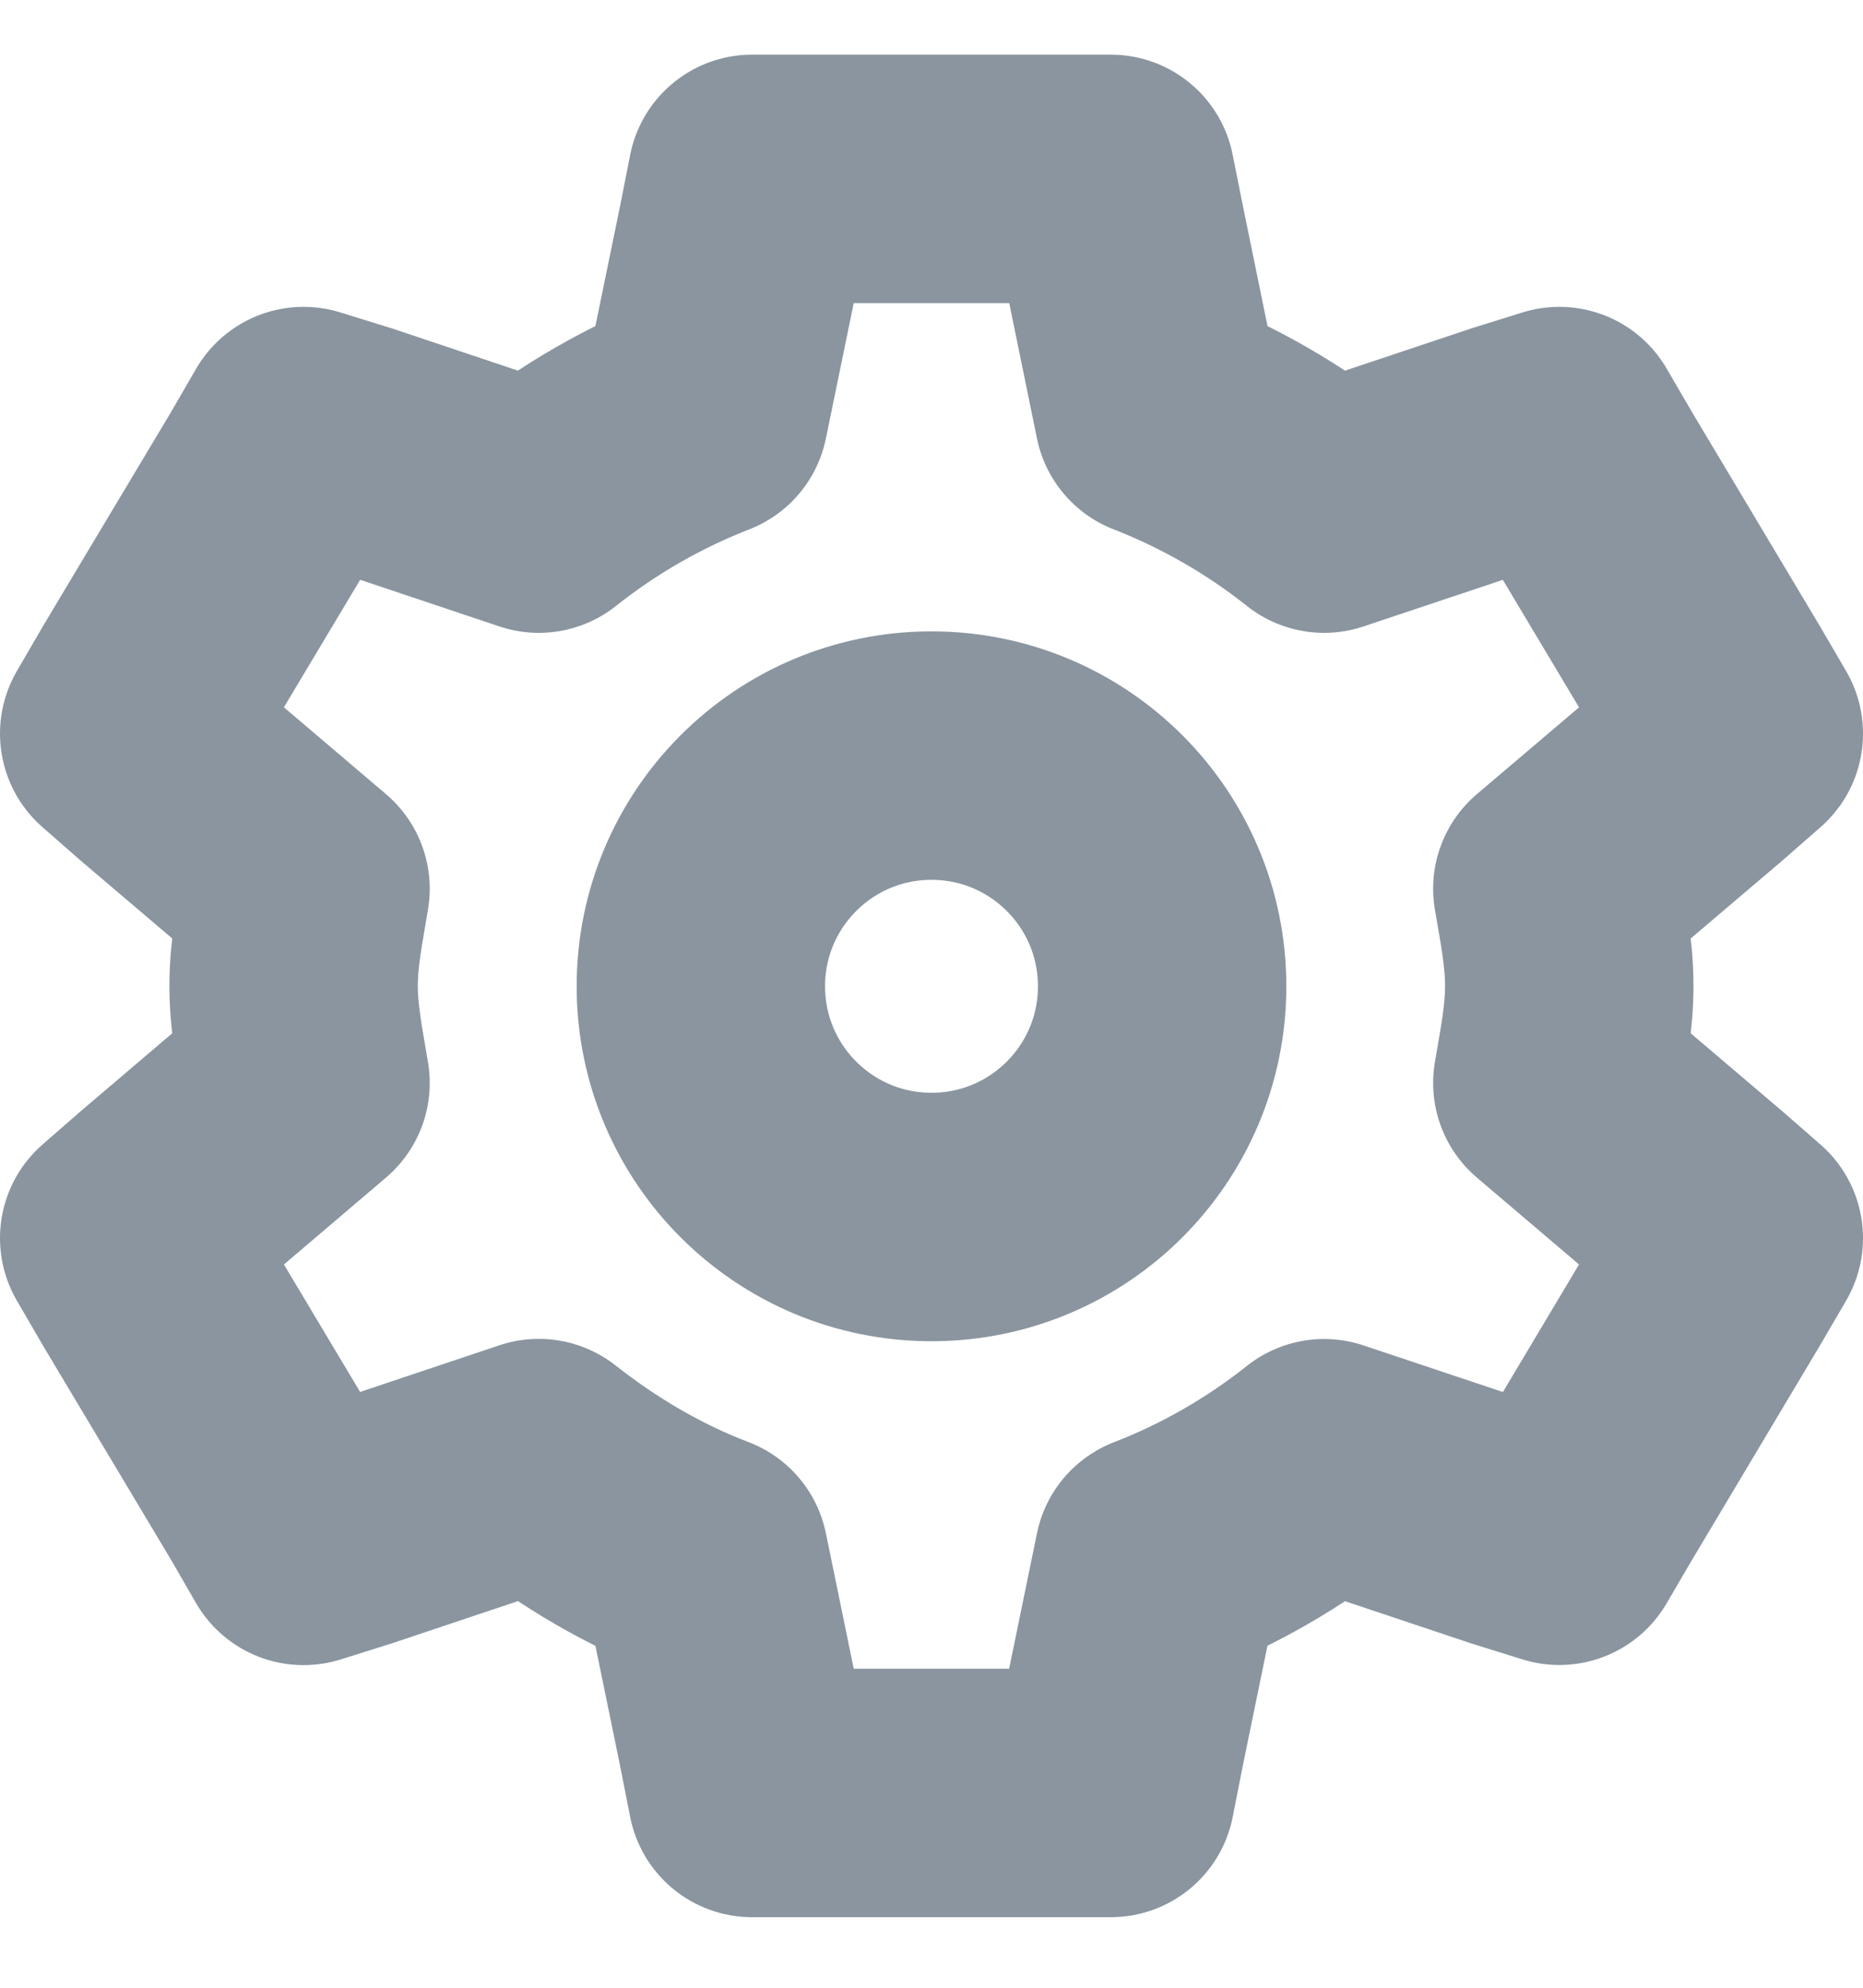 <?xml version="1.0" encoding="UTF-8"?>
<svg width="15px" height="16px" viewBox="0 0 15 16" version="1.1" xmlns="http://www.w3.org/2000/svg" xmlns:xlink="http://www.w3.org/1999/xlink">
    <!-- Generator: Sketch 53.2 (72643) - https://sketchapp.com -->
    <title>settings</title>
    <desc>Created with Sketch.</desc>
    <g id="Page-1" stroke="none" stroke-width="1" fill="none" fill-rule="evenodd" stroke-linecap="round" stroke-linejoin="round">
        <g id="settings" transform="translate(1, 1)" stroke="#8A959F" stroke-width="2">
            <path d="M5.055,0.44 L4.975,0.846 L4.67,2.329 C4.19,2.516 3.741,2.774 3.338,3.094 L1.845,2.594 L1.444,2.47 L1.236,2.829 L0.208,4.547 L0,4.905 L0.305,5.172 L1.46,6.154 C1.418,6.412 1.364,6.666 1.364,6.936 C1.364,7.206 1.418,7.46 1.46,7.717 L0.305,8.7 L0,8.966 L0.208,9.324 L1.236,11.043 L1.444,11.403 L1.845,11.277 L3.338,10.777 C3.738,11.091 4.181,11.356 4.67,11.542 L4.975,13.026 L5.055,13.432 L7.944,13.432 L8.024,13.026 L8.329,11.542 C8.809,11.356 9.258,11.098 9.661,10.778 L11.154,11.277 L11.555,11.402 L11.765,11.043 L12.791,9.324 L13,8.966 L12.695,8.7 L11.539,7.717 C11.582,7.46 11.635,7.206 11.635,6.936 C11.635,6.666 11.582,6.412 11.539,6.154 L12.695,5.172 L13,4.905 L12.791,4.547 L11.764,2.829 L11.555,2.47 L11.154,2.595 L9.661,3.094 C9.258,2.774 8.809,2.516 8.329,2.329 L8.025,0.846 L7.944,0.44 L5.055,0.44 L5.055,0.44 Z" id="Path"></path>
            <path d="M8.357,6.939 C8.357,7.965 7.526,8.796 6.5,8.796 C5.474,8.796 4.643,7.965 4.643,6.939 C4.643,5.913 5.474,5.082 6.5,5.082 C7.526,5.082 8.357,5.913 8.357,6.939 Z" id="Path"></path>
        </g>
    </g>
</svg>